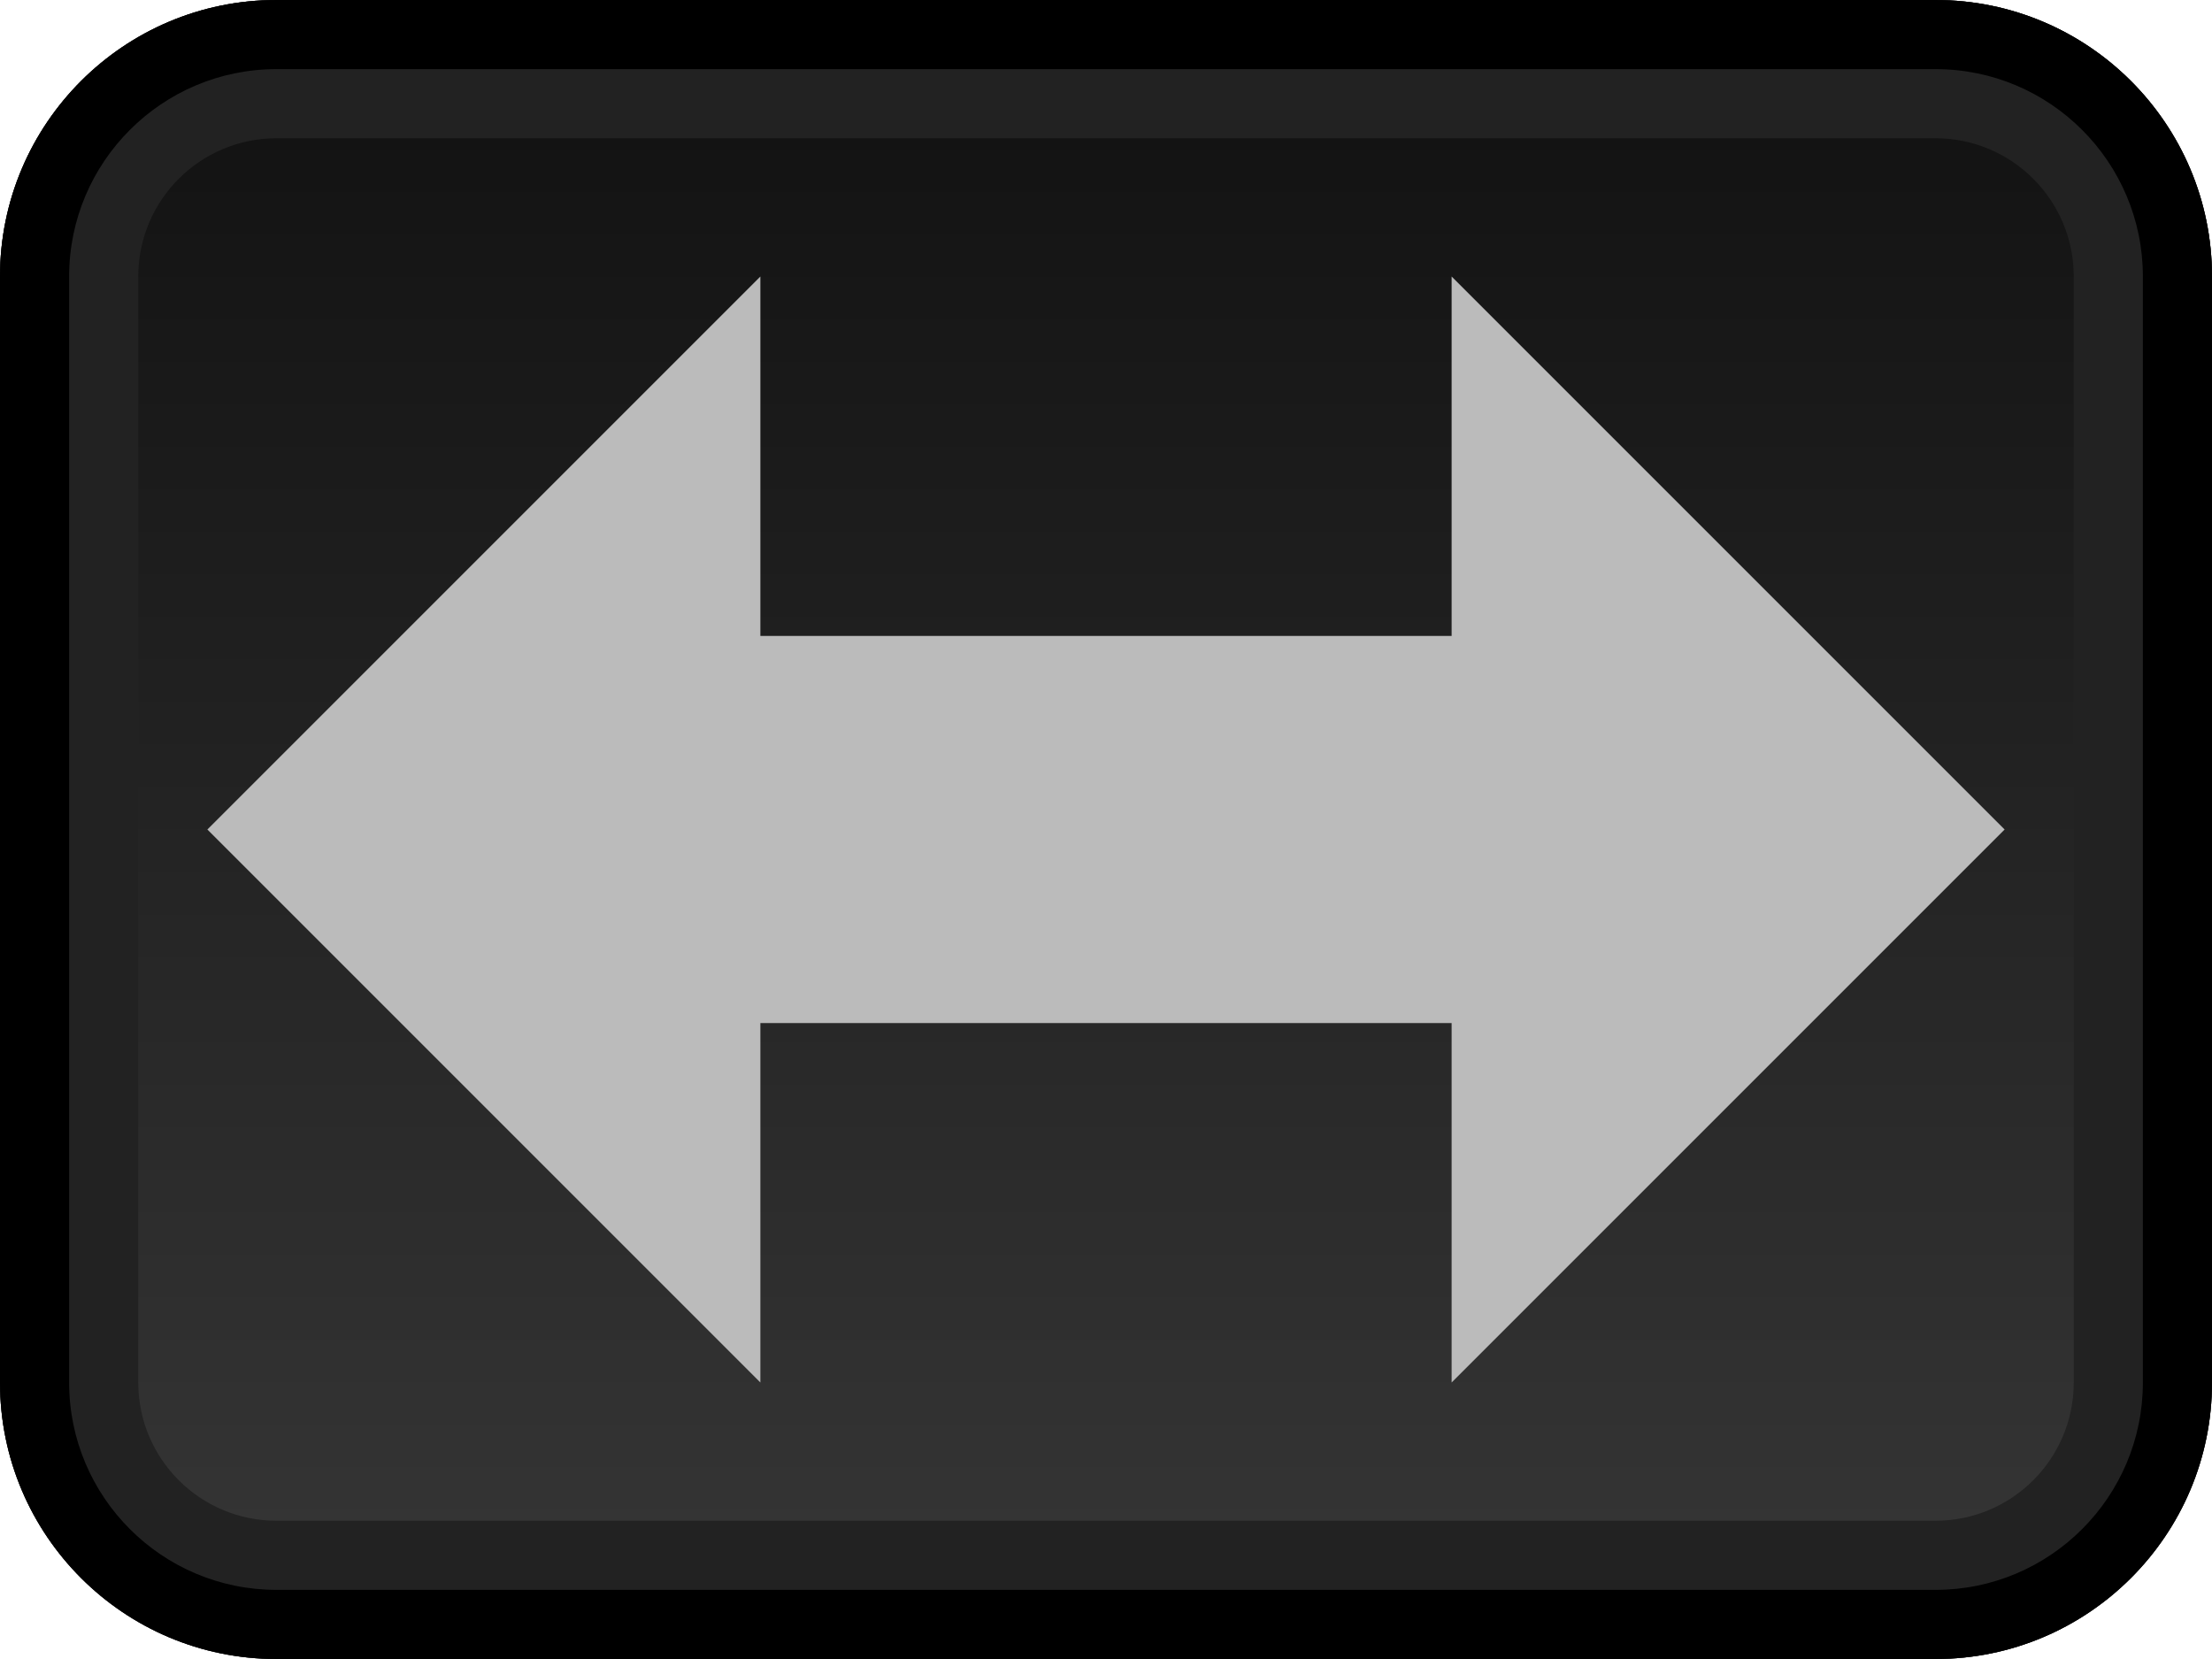 <?xml version="1.0" encoding="UTF-8" standalone="no"?>
<!DOCTYPE svg PUBLIC "-//W3C//DTD SVG 1.1//EN" "http://www.w3.org/Graphics/SVG/1.1/DTD/svg11.dtd">
<svg width="16" height="12" version="1.1" xmlns="http://www.w3.org/2000/svg" xmlns:xlink="http://www.w3.org/1999/xlink" xml:space="preserve" xmlns:serif="http://www.serif.com/" style="fill-rule:evenodd;clip-rule:evenodd;stroke-linejoin:round;stroke-miterlimit:2;">
    <defs>
        <linearGradient id="_Linear1" x1="0" y1="0" x2="1" y2="0" gradientUnits="userSpaceOnUse" gradientTransform="matrix(-3.15212e-13,-12,16,-2.36409e-13,8,12)"><stop offset="0" style="stop-color:#373737;stop-opacity:1"/><stop offset="1" style="stop-color:#101010;stop-opacity:1"/></linearGradient>
    </defs>
    <g id="page">
        <path d="M16,2C16,0.896 15.104,0 14,0L2,0C0.896,0 0,0.896 0,2L0,10C0,11.104 0.896,12 2,12L14,12C15.104,12 16,11.104 16,10L16,2Z" style="fill:url(#_Linear1);"/>
        <path d="M16,2C16,0.896 15.104,0 14,0L2,0C0.896,0 0,0.896 0,2L0,10C0,11.104 0.896,12 2,12L14,12C15.104,12 16,11.104 16,10L16,2ZM15,2L15,10C15,10.552 14.552,11 14,11L2,11C1.448,11 1,10.552 1,10C1,10 1,2 1,2C1,1.448 1.448,1 2,1L14,1C14.552,1 15,1.448 15,2Z" style="fill:#222;"/>
        <path d="M16,2C16,0.896 15.104,0 14,0L2,0C0.896,0 0,0.896 0,2L0,10C0,11.104 0.896,12 2,12L14,12C15.104,12 16,11.104 16,10L16,2ZM15.5,2L15.5,10C15.5,10.828 14.828,11.5 14,11.5L2,11.5C1.172,11.5 0.5,10.828 0.5,10C0.5,10 0.5,2 0.5,2C0.5,1.172 1.172,0.5 2,0.5L14,0.5C14.828,0.5 15.5,1.172 15.5,2Z"/>
        <path d="M5.5,7.4L5.5,10L1.5,6L5.5,2L5.5,4.6L10.5,4.6L10.5,2L14.5,6L10.5,10L10.5,7.4L5.5,7.4Z" style="fill:#bbb;"/>
    </g>
</svg>
